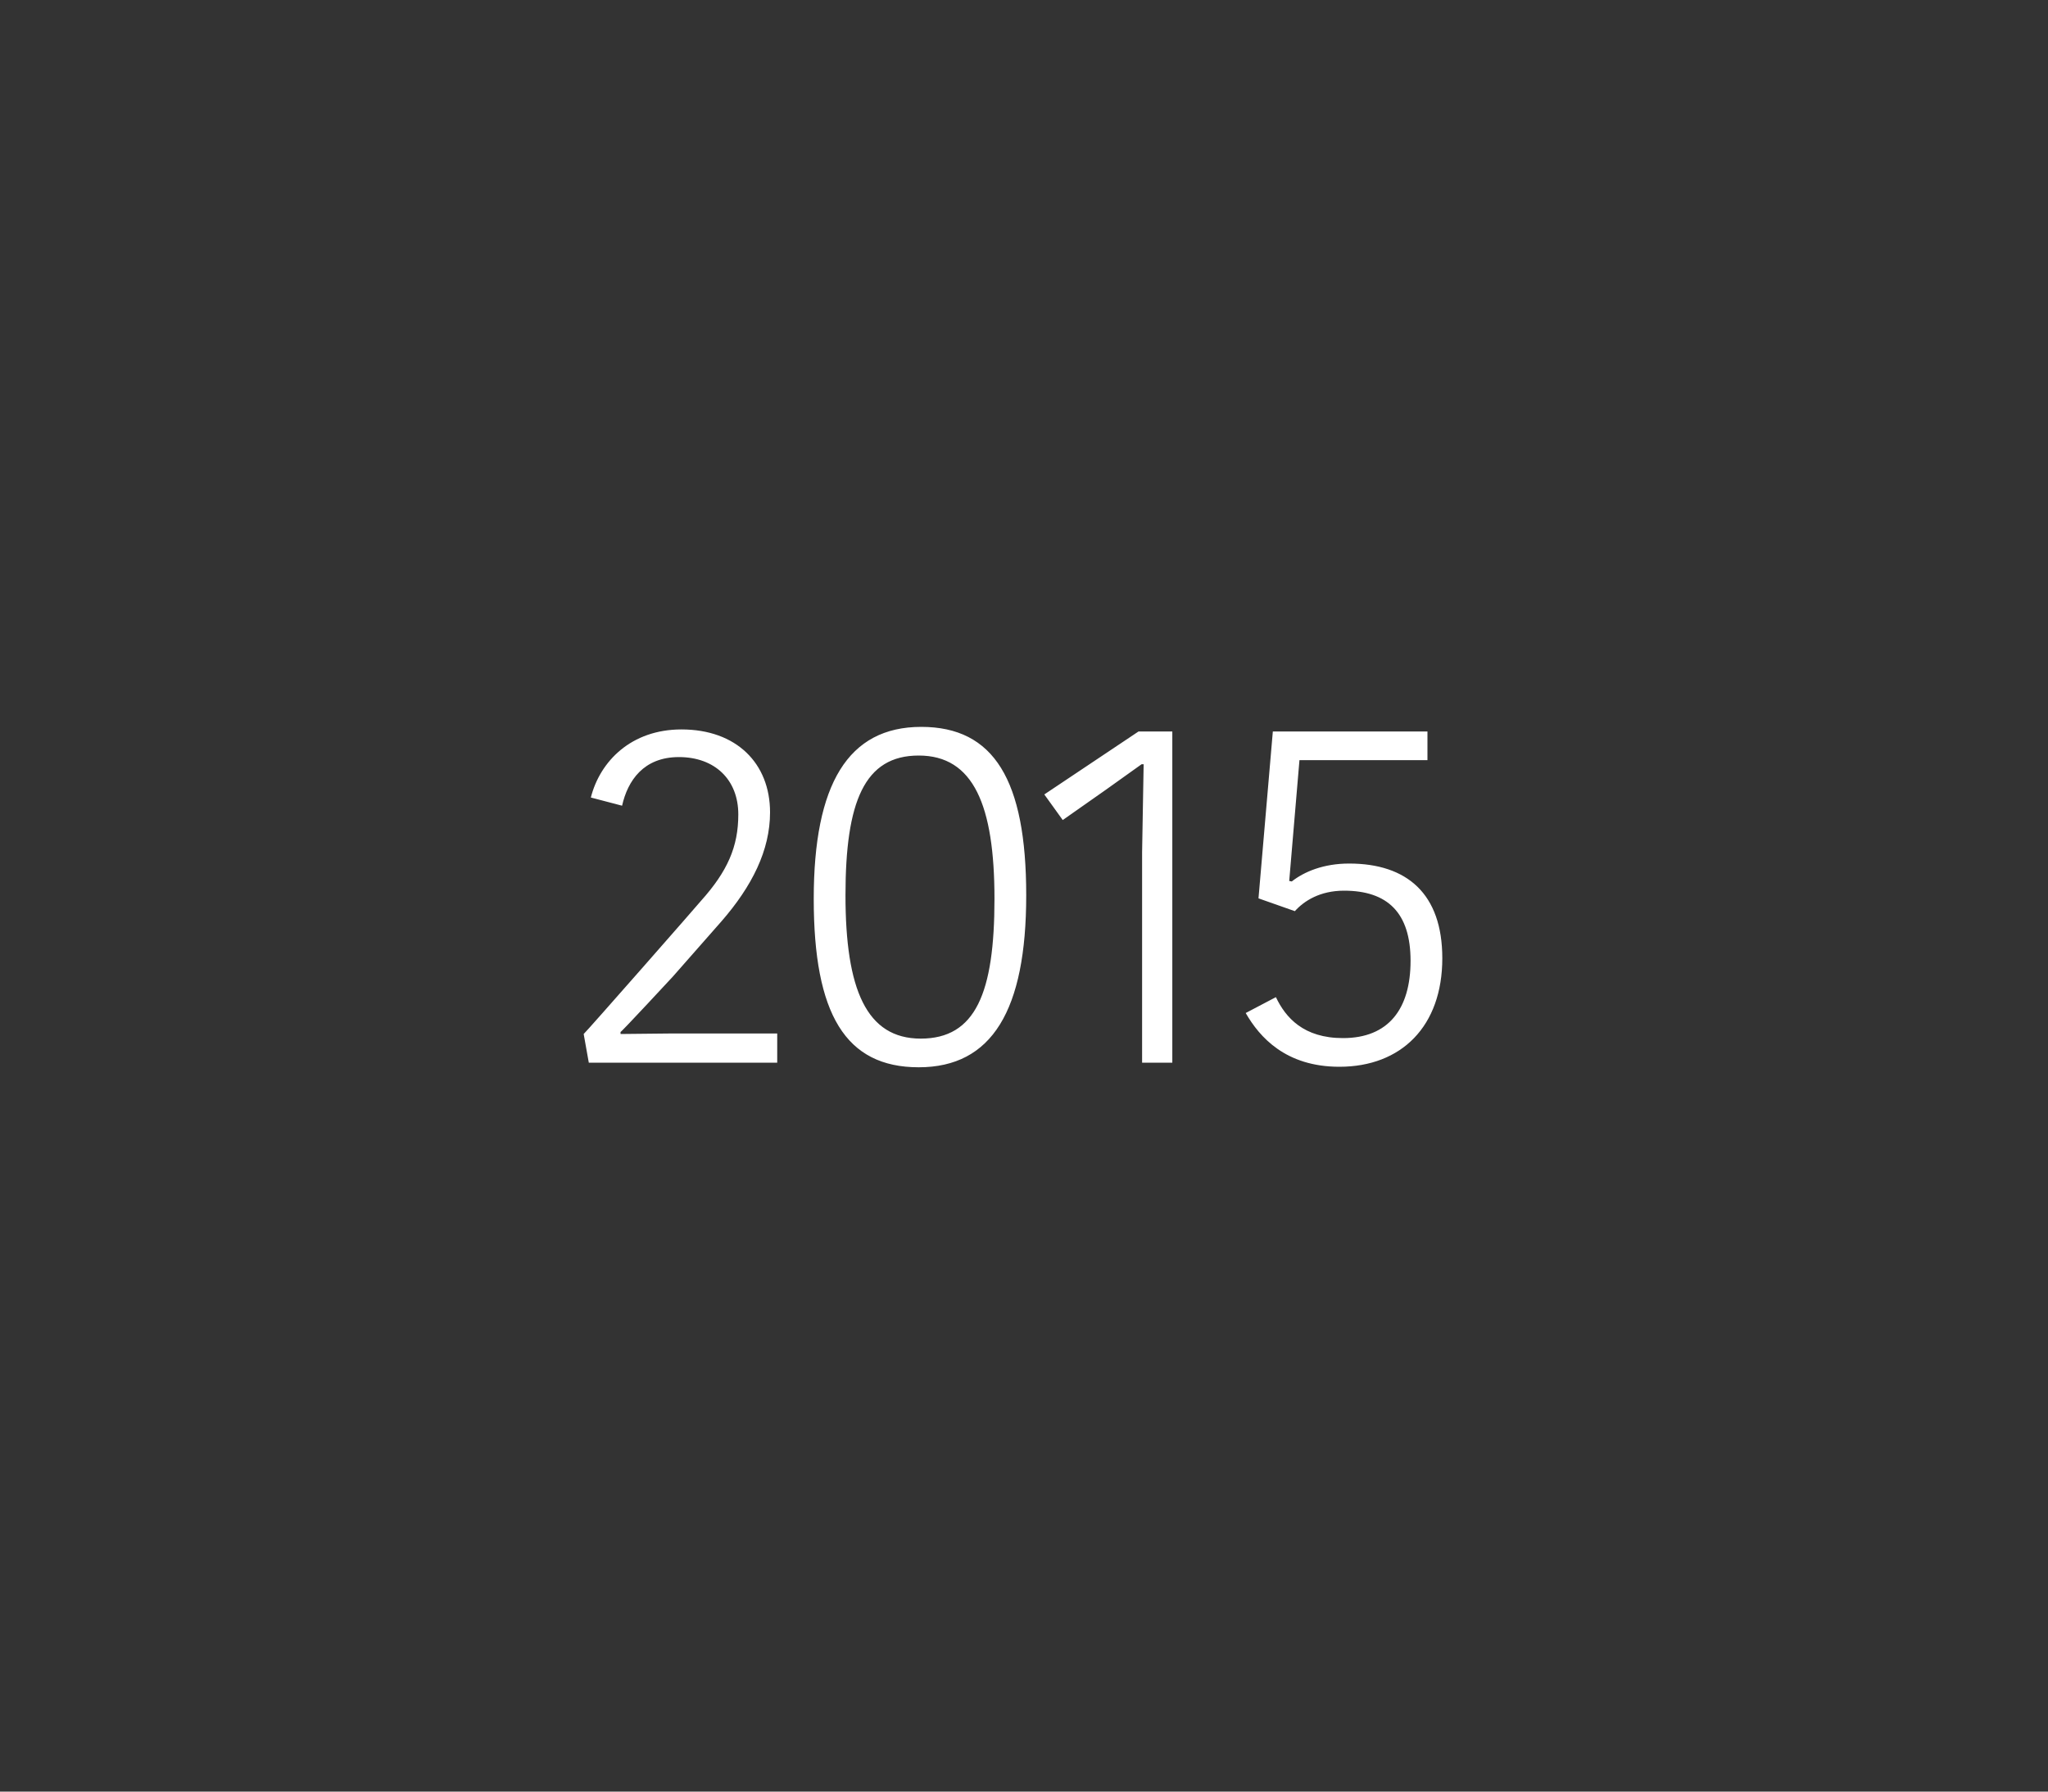 <?xml version="1.0" encoding="UTF-8" standalone="no"?>
<svg width="400px" height="350px" viewBox="0 0 400 350" version="1.1" xmlns="http://www.w3.org/2000/svg" xmlns:xlink="http://www.w3.org/1999/xlink">
    <rect x="0" y="0" width="400" height="350" fill="#333333" stroke="none"/>
    <!-- Generator: Sketch 40.1 (33804) - http://www.bohemiancoding.com/sketch -->
    <title>2015</title>
    <desc>Created with Sketch.</desc>
    <defs></defs>
    <g id="Page-1" stroke="none" stroke-width="1" fill="none" fill-rule="evenodd">
        <g id="2015" fill="#FFFFFF">
            <path d="M121.2,201.6 C121.4,201.6 131.3,190.9 131.4,190.8 C131.5,190.7 140.8,180.1 140.9,180 C146.9,173.1 150.4,166.1 150.4,158.7 C150.4,149.1 143.8,142.5 133.1,142.5 C123.3,142.5 117.2,148.7 115.4,155.8 L121.5,157.4 C122.6,152.5 125.7,147.9 132.6,147.9 C139.6,147.9 144.2,152.3 144.2,159.1 C144.2,165.4 142.1,170.2 136.9,176 C136.7,176.3 114.5,201.6 114,202 L115,207.6 L151.8,207.6 L151.8,201.9 L130.9,201.9 L121.2,202 L121.2,201.6 Z M179.433,208.5 C193.733,208.5 200.433,197.4 200.433,174.9 C200.433,152.4 194.133,142 179.933,142 C165.633,142 158.933,153.2 158.933,175.6 C158.933,198.1 165.133,208.5 179.433,208.5 L179.433,208.5 Z M165.133,174.9 C165.133,156.6 168.833,147.6 179.433,147.6 C190.133,147.6 194.233,157.3 194.233,175.6 C194.233,194 190.533,202.9 179.833,202.9 C169.233,202.9 165.133,193.3 165.133,174.9 L165.133,174.9 Z M222.367,142.9 L203.967,155.2 L207.567,160.2 L215.967,154.3 L222.967,149.3 L223.367,149.3 L223.067,166.5 L223.067,207.6 L228.967,207.6 L228.967,142.9 L222.367,142.9 Z M261.6,208.4 C273.7,208.4 281.7,200.5 281.7,187.2 C281.7,174.6 274.8,168.7 263.5,168.7 C258.5,168.7 254.7,170.3 252.3,172.2 L251.8,172.1 L253.8,148.5 L278.8,148.5 L278.8,142.9 L248.6,142.9 L245.8,175.5 L252.9,178 C254.7,176 257.8,174 262.5,174 C271,174 275.5,178.3 275.5,187.7 C275.5,197.1 271.2,202.8 262.3,202.8 C254.6,202.8 251.1,198.8 249.2,194.8 L243.3,197.9 C246,202.6 251.1,208.4 261.6,208.4 L261.6,208.4 Z"></path>
        </g>
    </g>
</svg>